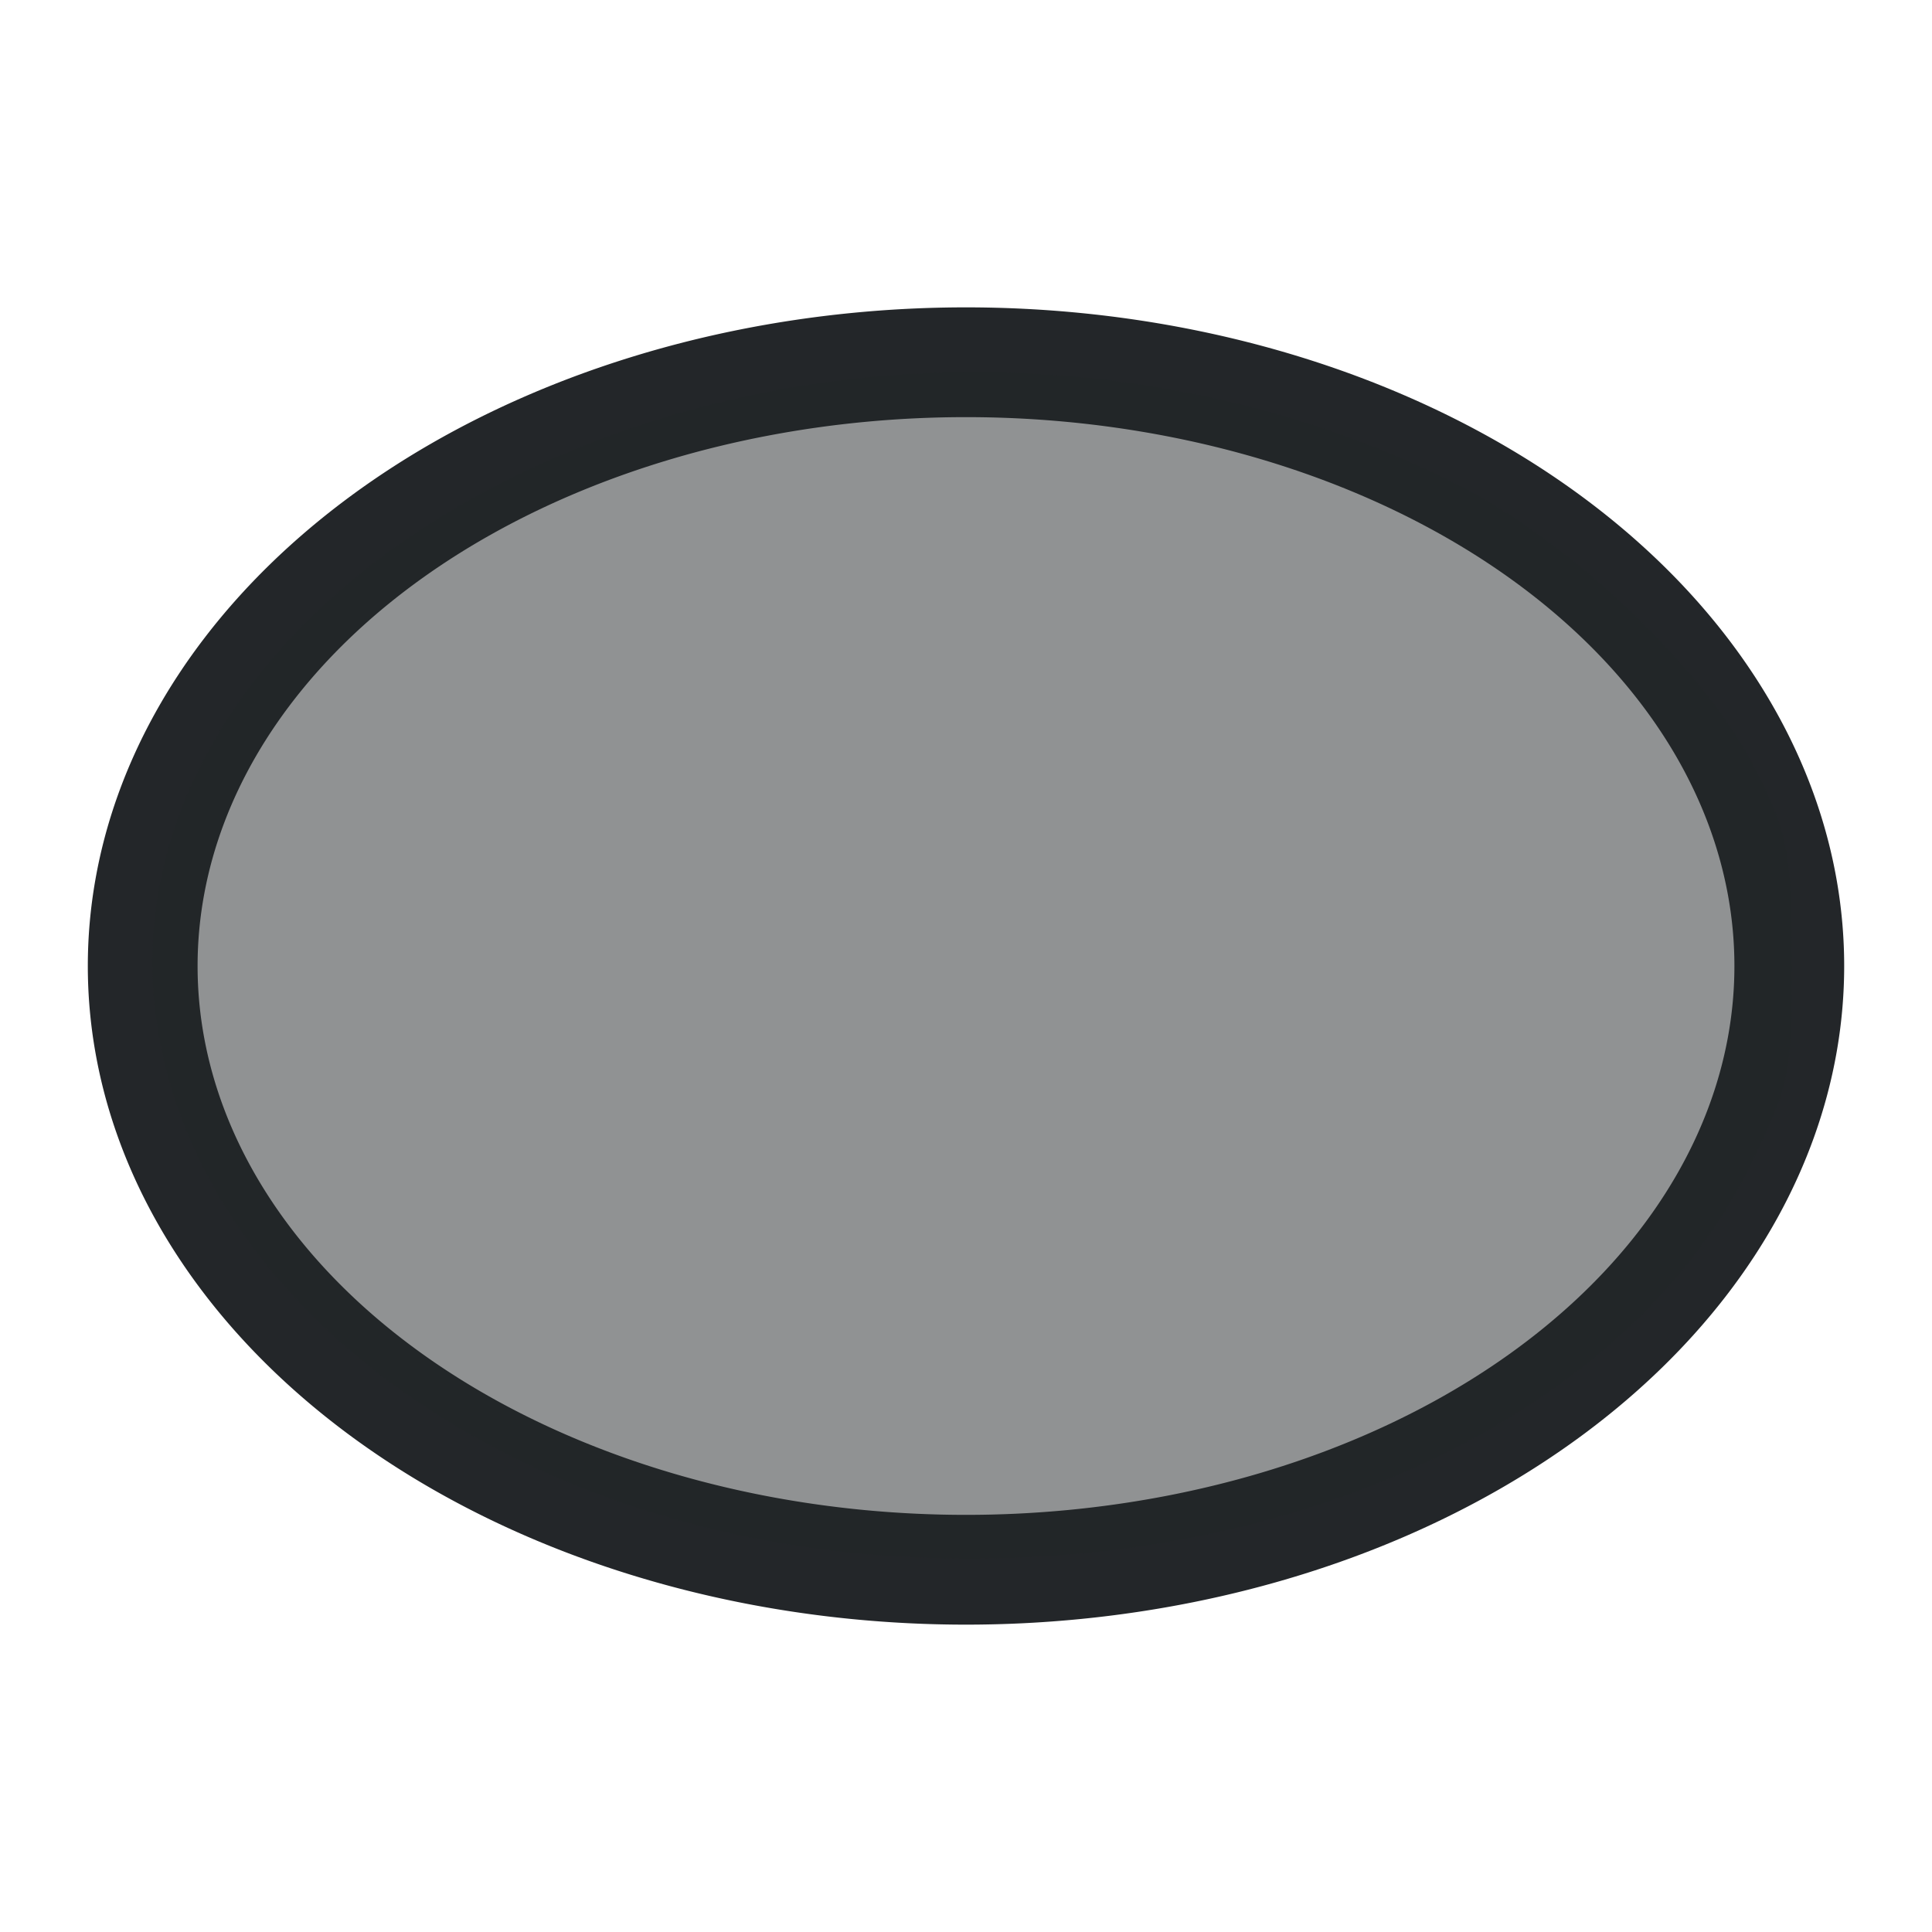 <?xml version="1.0" encoding="UTF-8"?>
<svg version="1.1" viewBox="0 0 22 22" xmlns="http://www.w3.org/2000/svg"><defs><style type="text/css">.ColorScheme-Text {
        color:#232629;
      }</style></defs><path class="ColorScheme-Text" d="M 11,3.5 A 10,7.5 0 0 0 1,11 10,7.5 0 0 0 11,18.5 10,7.5 0 0 0 21,11 10,7.5 0 0 0 11,3.5 m 0,1.25 A 8.75,6.25 0 0 1 19.75,11 8.75,6.25 0 0 1 11,17.25 8.75,6.25 0 0 1 2.25,11 8.75,6.25 0 0 1 11,4.75" color="#232629" fill="currentColor" stroke-width="1.25"/><path class="ColorScheme-Text" d="m9.869 17.698c-4.127-0.357-7.453-2.763-8.047-5.821-0.577-2.969 1.697-5.841 5.609-7.083 2.961-0.941 6.369-0.68 9.125 0.7 1.366 0.684 2.924 2.183 3.482 3.352 0.332 0.695 0.365 0.888 0.366 2.11 7.56e-4 1.299-0.015 1.378-0.473 2.317-1.458 2.988-5.602 4.811-10.061 4.426z" color="#232629" fill="currentColor" fill-opacity=".502" stroke-width="1.25"/></svg>
